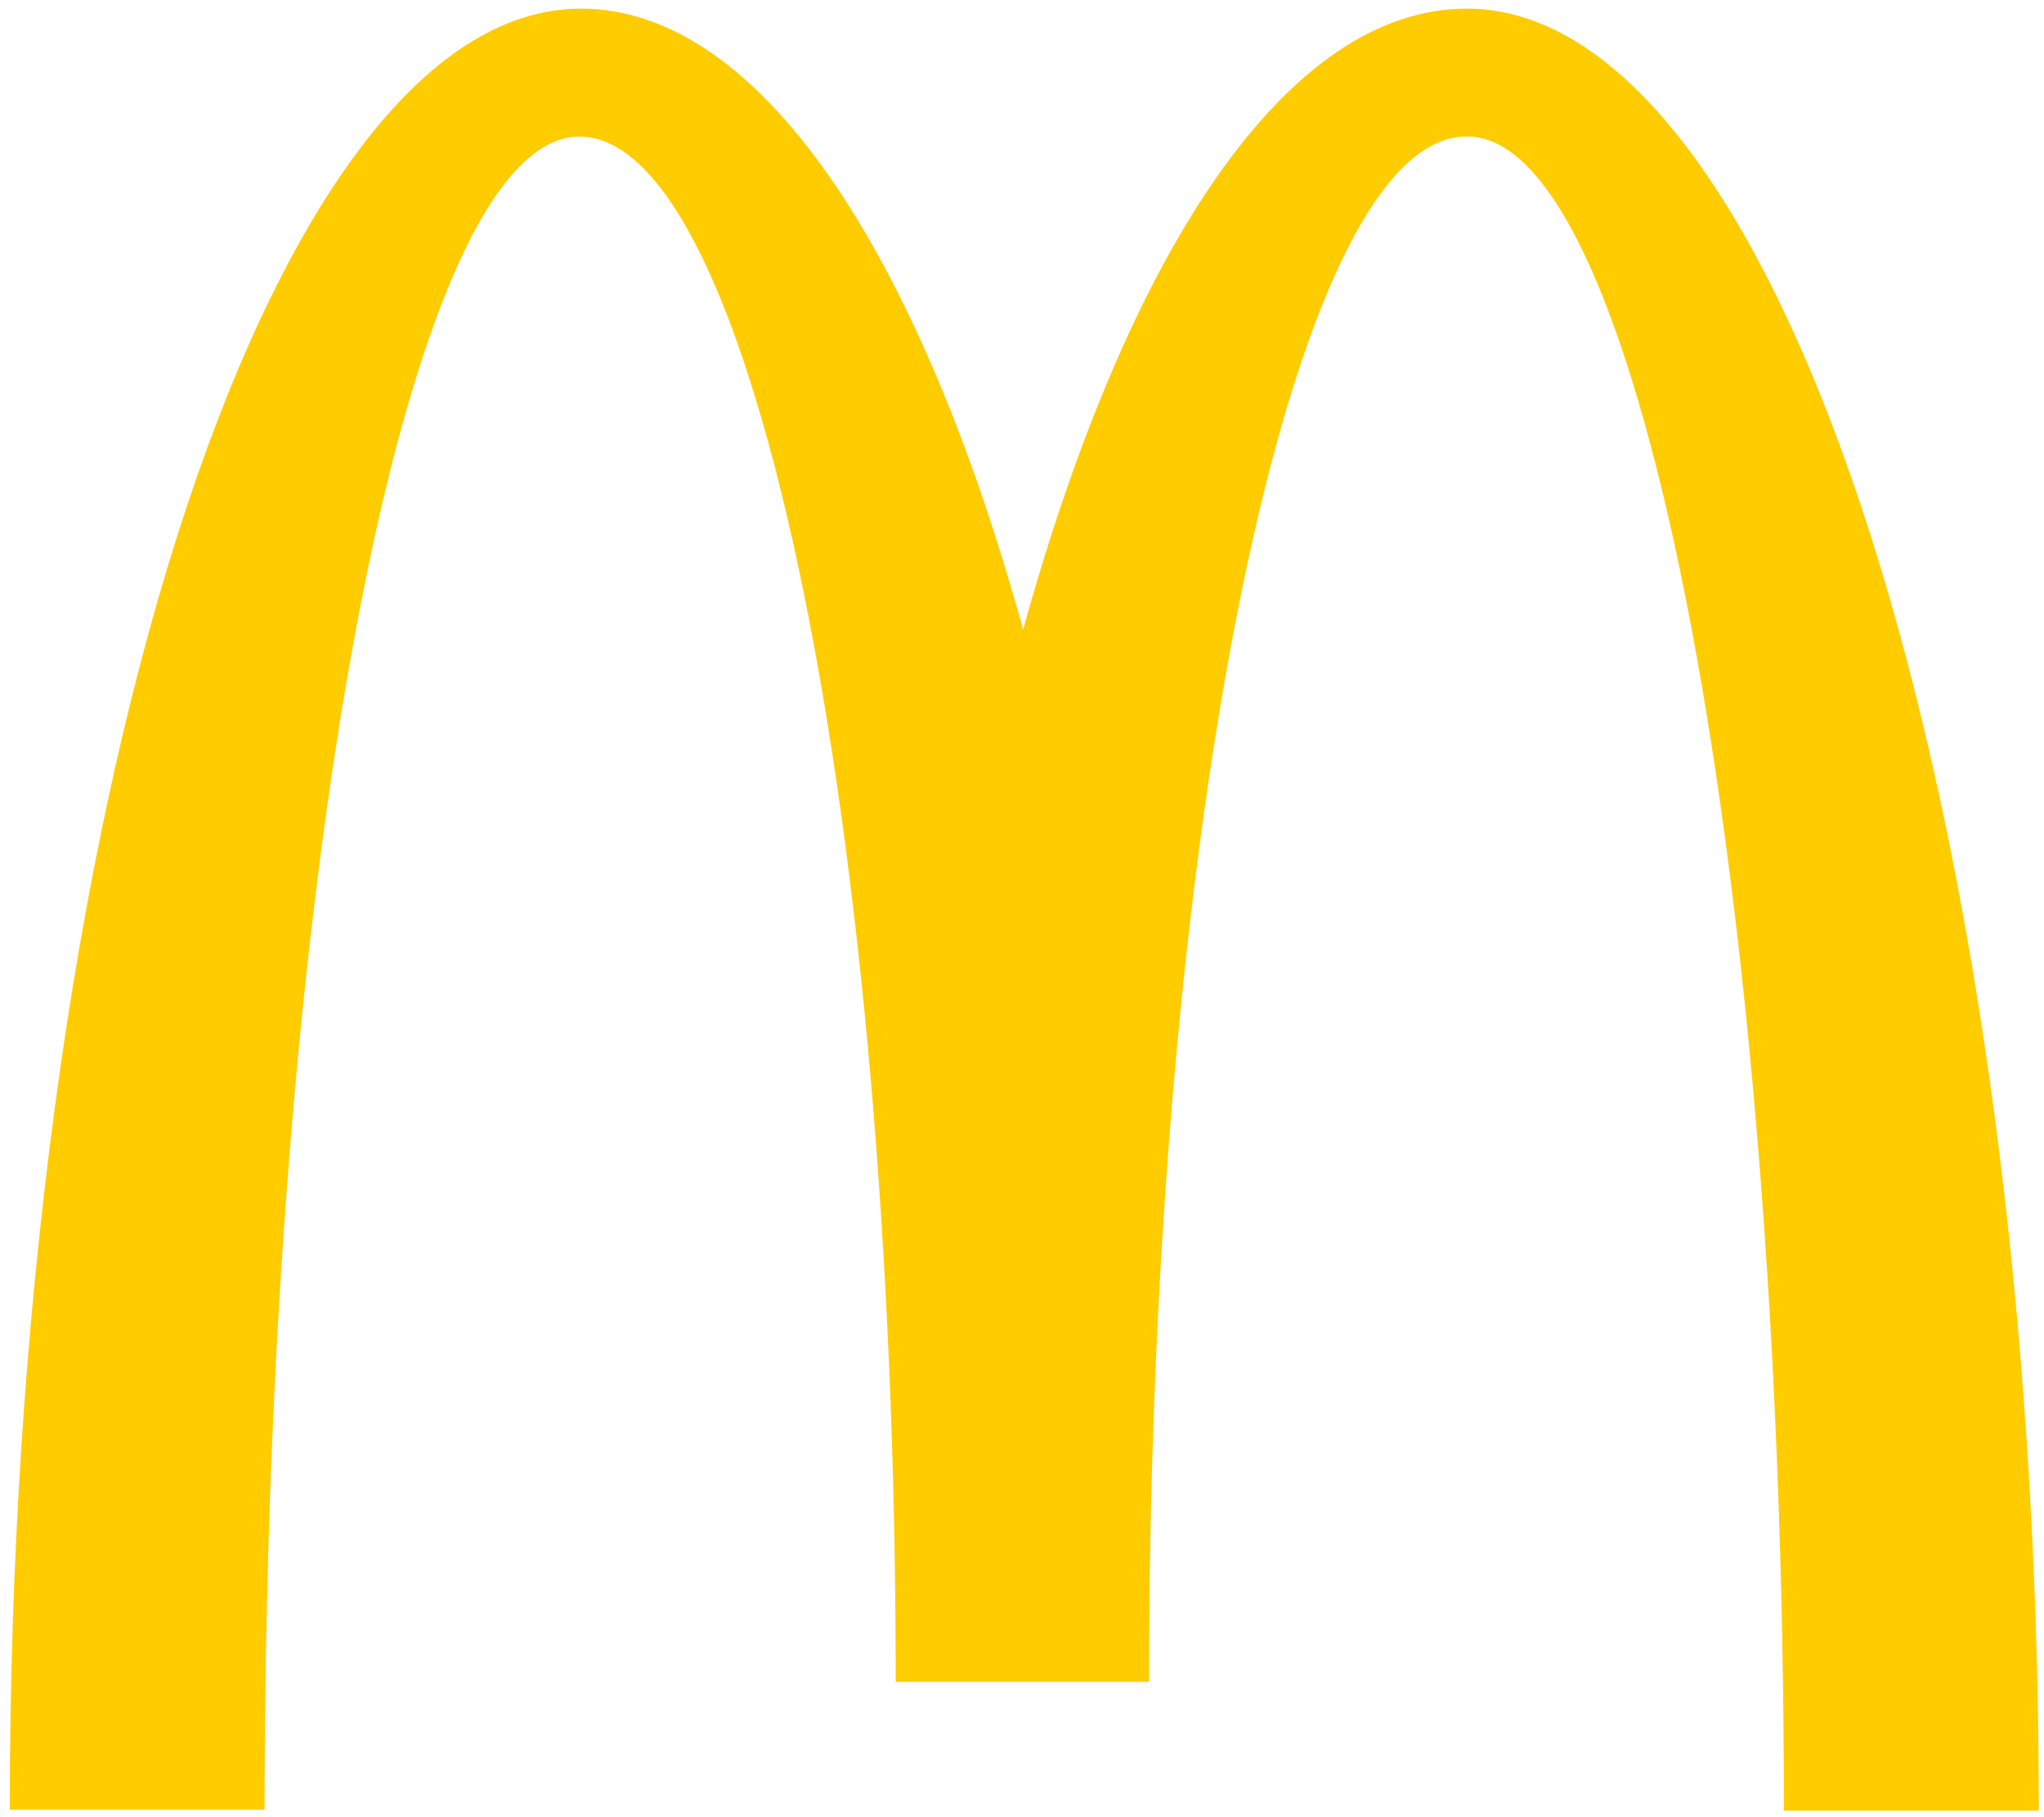 <svg width="27" height="24" viewBox="0 0 27 24" fill="none" xmlns="http://www.w3.org/2000/svg">
<g clip-path="url(#clip0_344_703)">
<path d="M19.386 1.804C21.693 1.804 23.564 11.696 23.564 23.913H26.931C26.931 10.76 23.535 0.114 19.376 0.114C17 0.114 14.901 3.304 13.515 8.315C12.129 3.304 10.03 0.114 7.673 0.114C3.515 0.114 0.129 10.75 0.129 23.902H3.495C3.495 11.686 5.346 1.804 7.653 1.804C9.96 1.804 11.832 10.941 11.832 22.212H15.178C15.178 10.941 17.059 1.804 19.366 1.804" fill="#FFCC00"/>
</g>
<defs>
<clipPath id="clip0_344_703">
<rect width="27" height="24" fill="white"/>
</clipPath>
</defs>
</svg>
